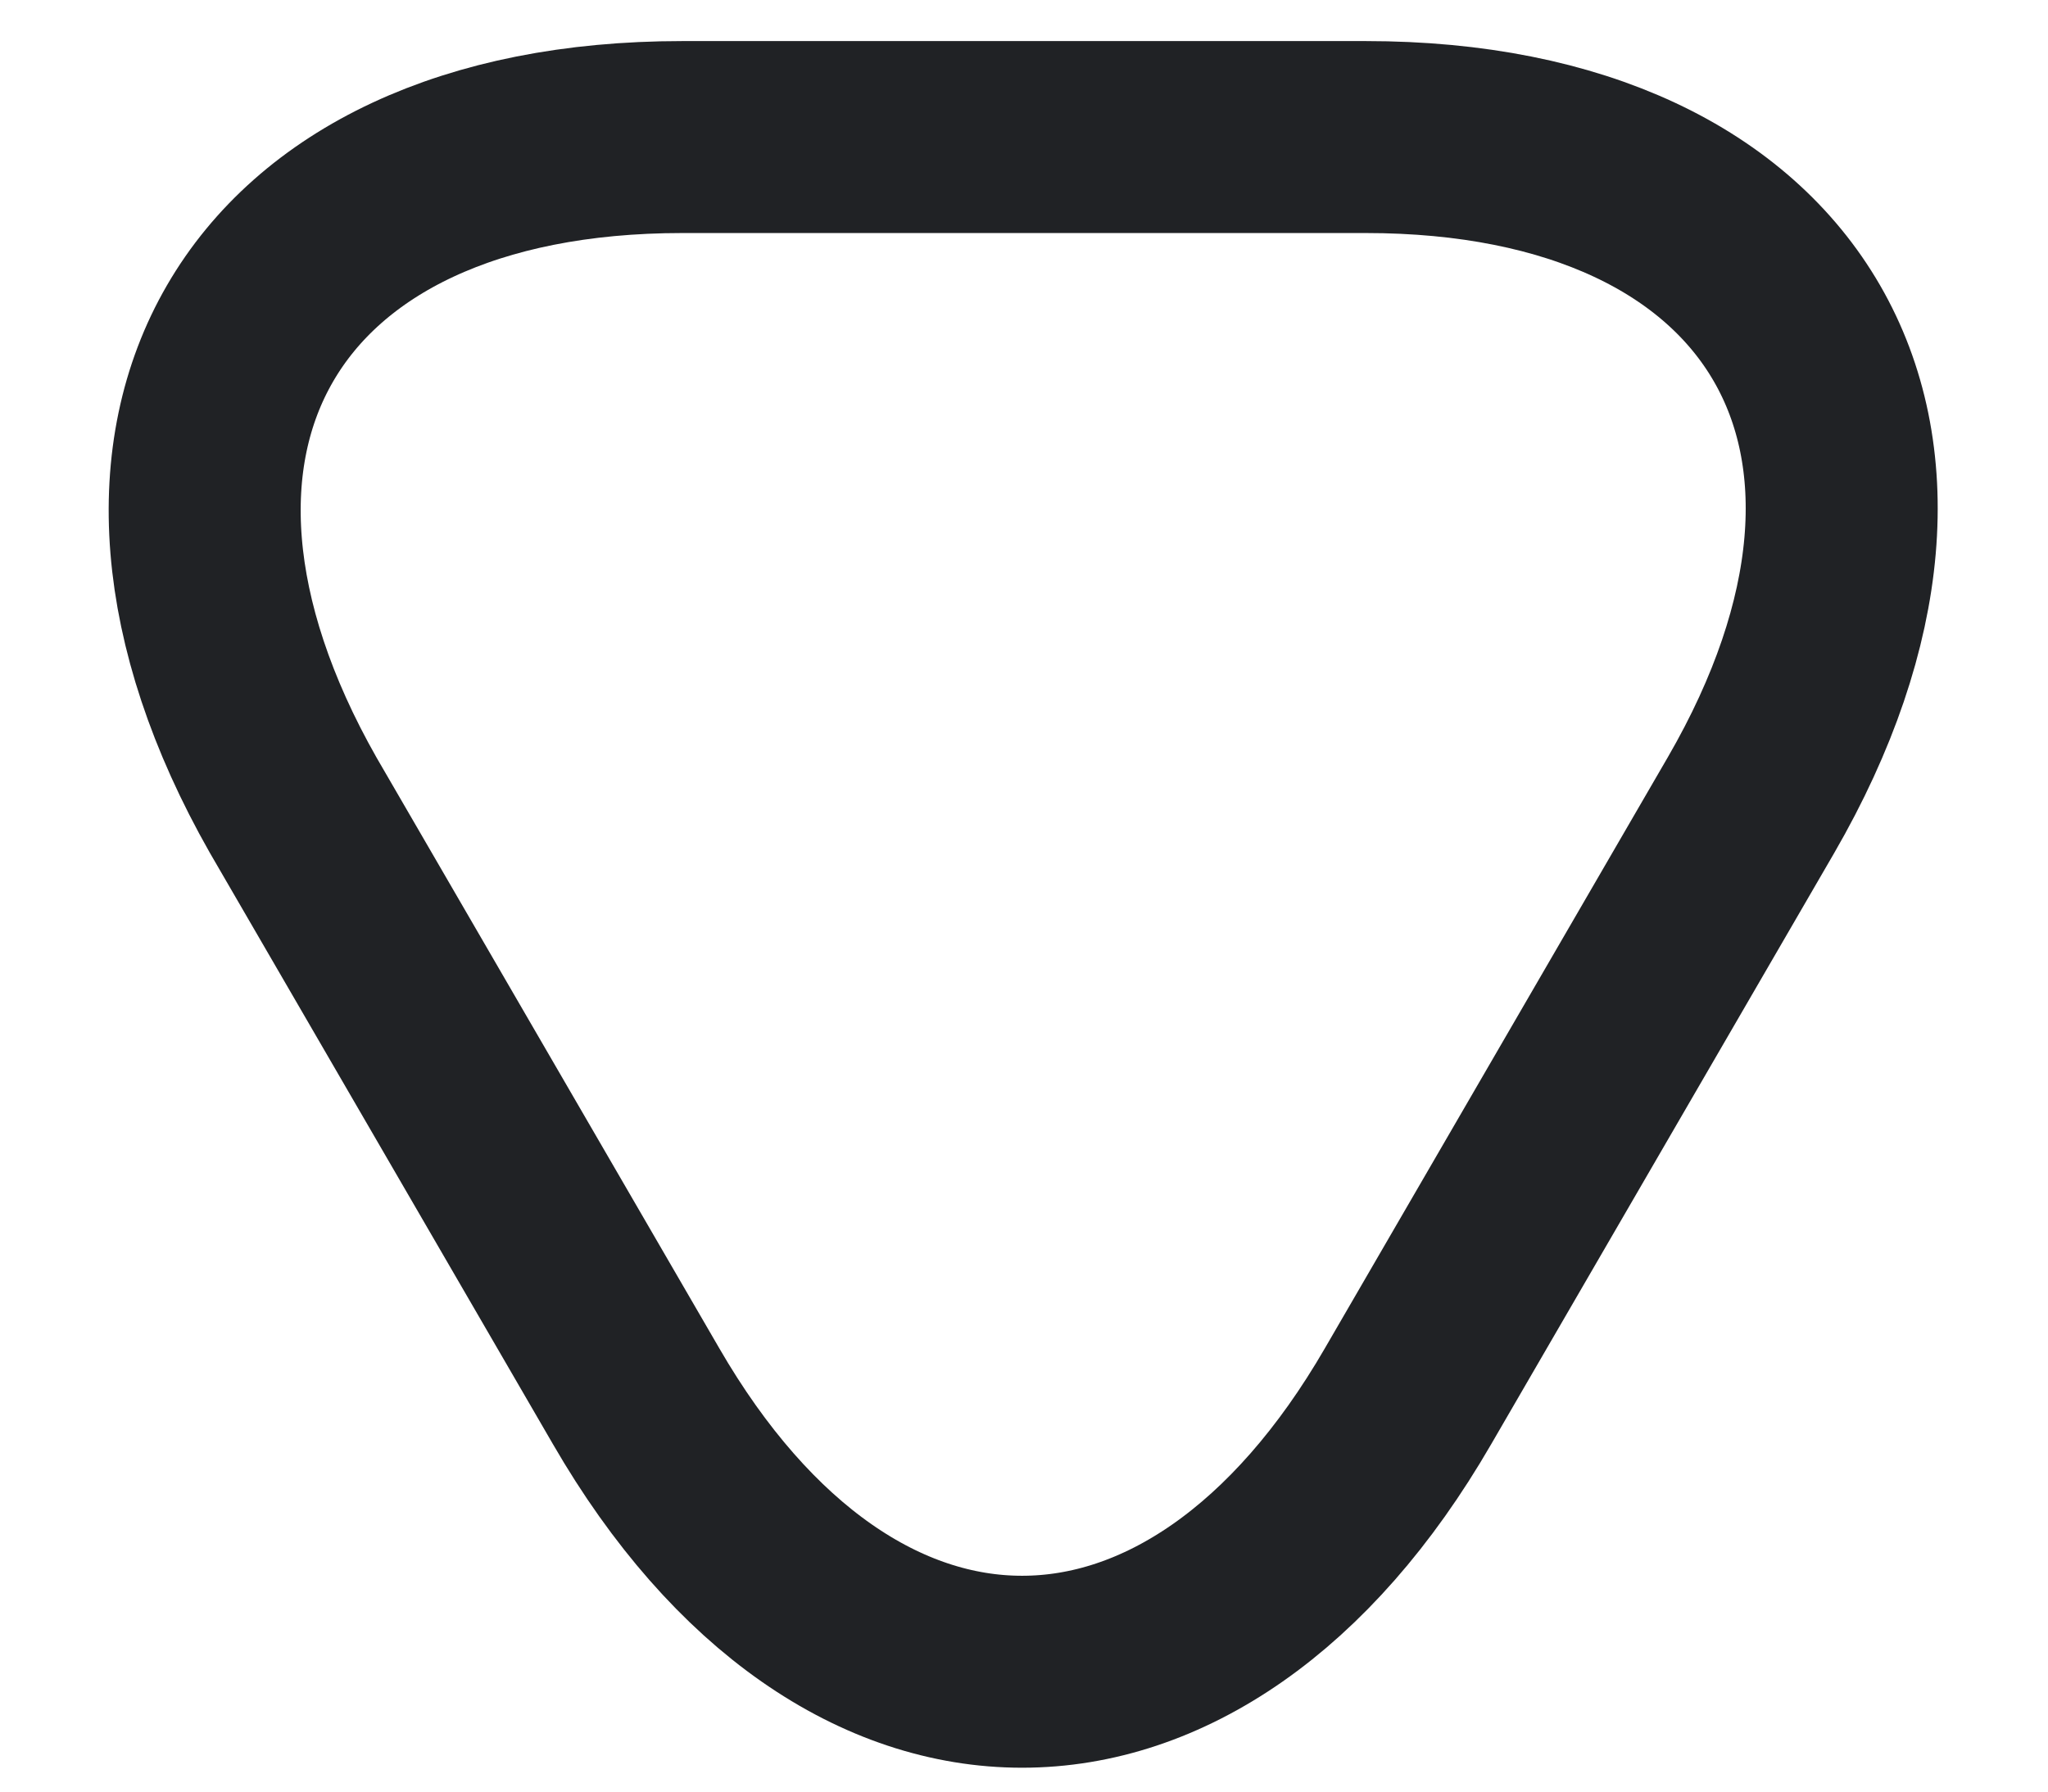 <svg width="16" height="14" viewBox="0 0 16 14" fill="none" xmlns="http://www.w3.org/2000/svg">
<path d="M8 1.071H10.67C13.98 1.071 15.34 3.421 13.68 6.291L12.34 8.601L11 10.911C9.34 13.781 6.63 13.781 4.97 10.911L3.63 8.601L2.29 6.291C0.66 3.421 2.01 1.071 5.33 1.071H8Z" stroke="#202225" stroke-width="1.5" stroke-miterlimit="10" stroke-linecap="round" stroke-linejoin="round"/>
</svg>
